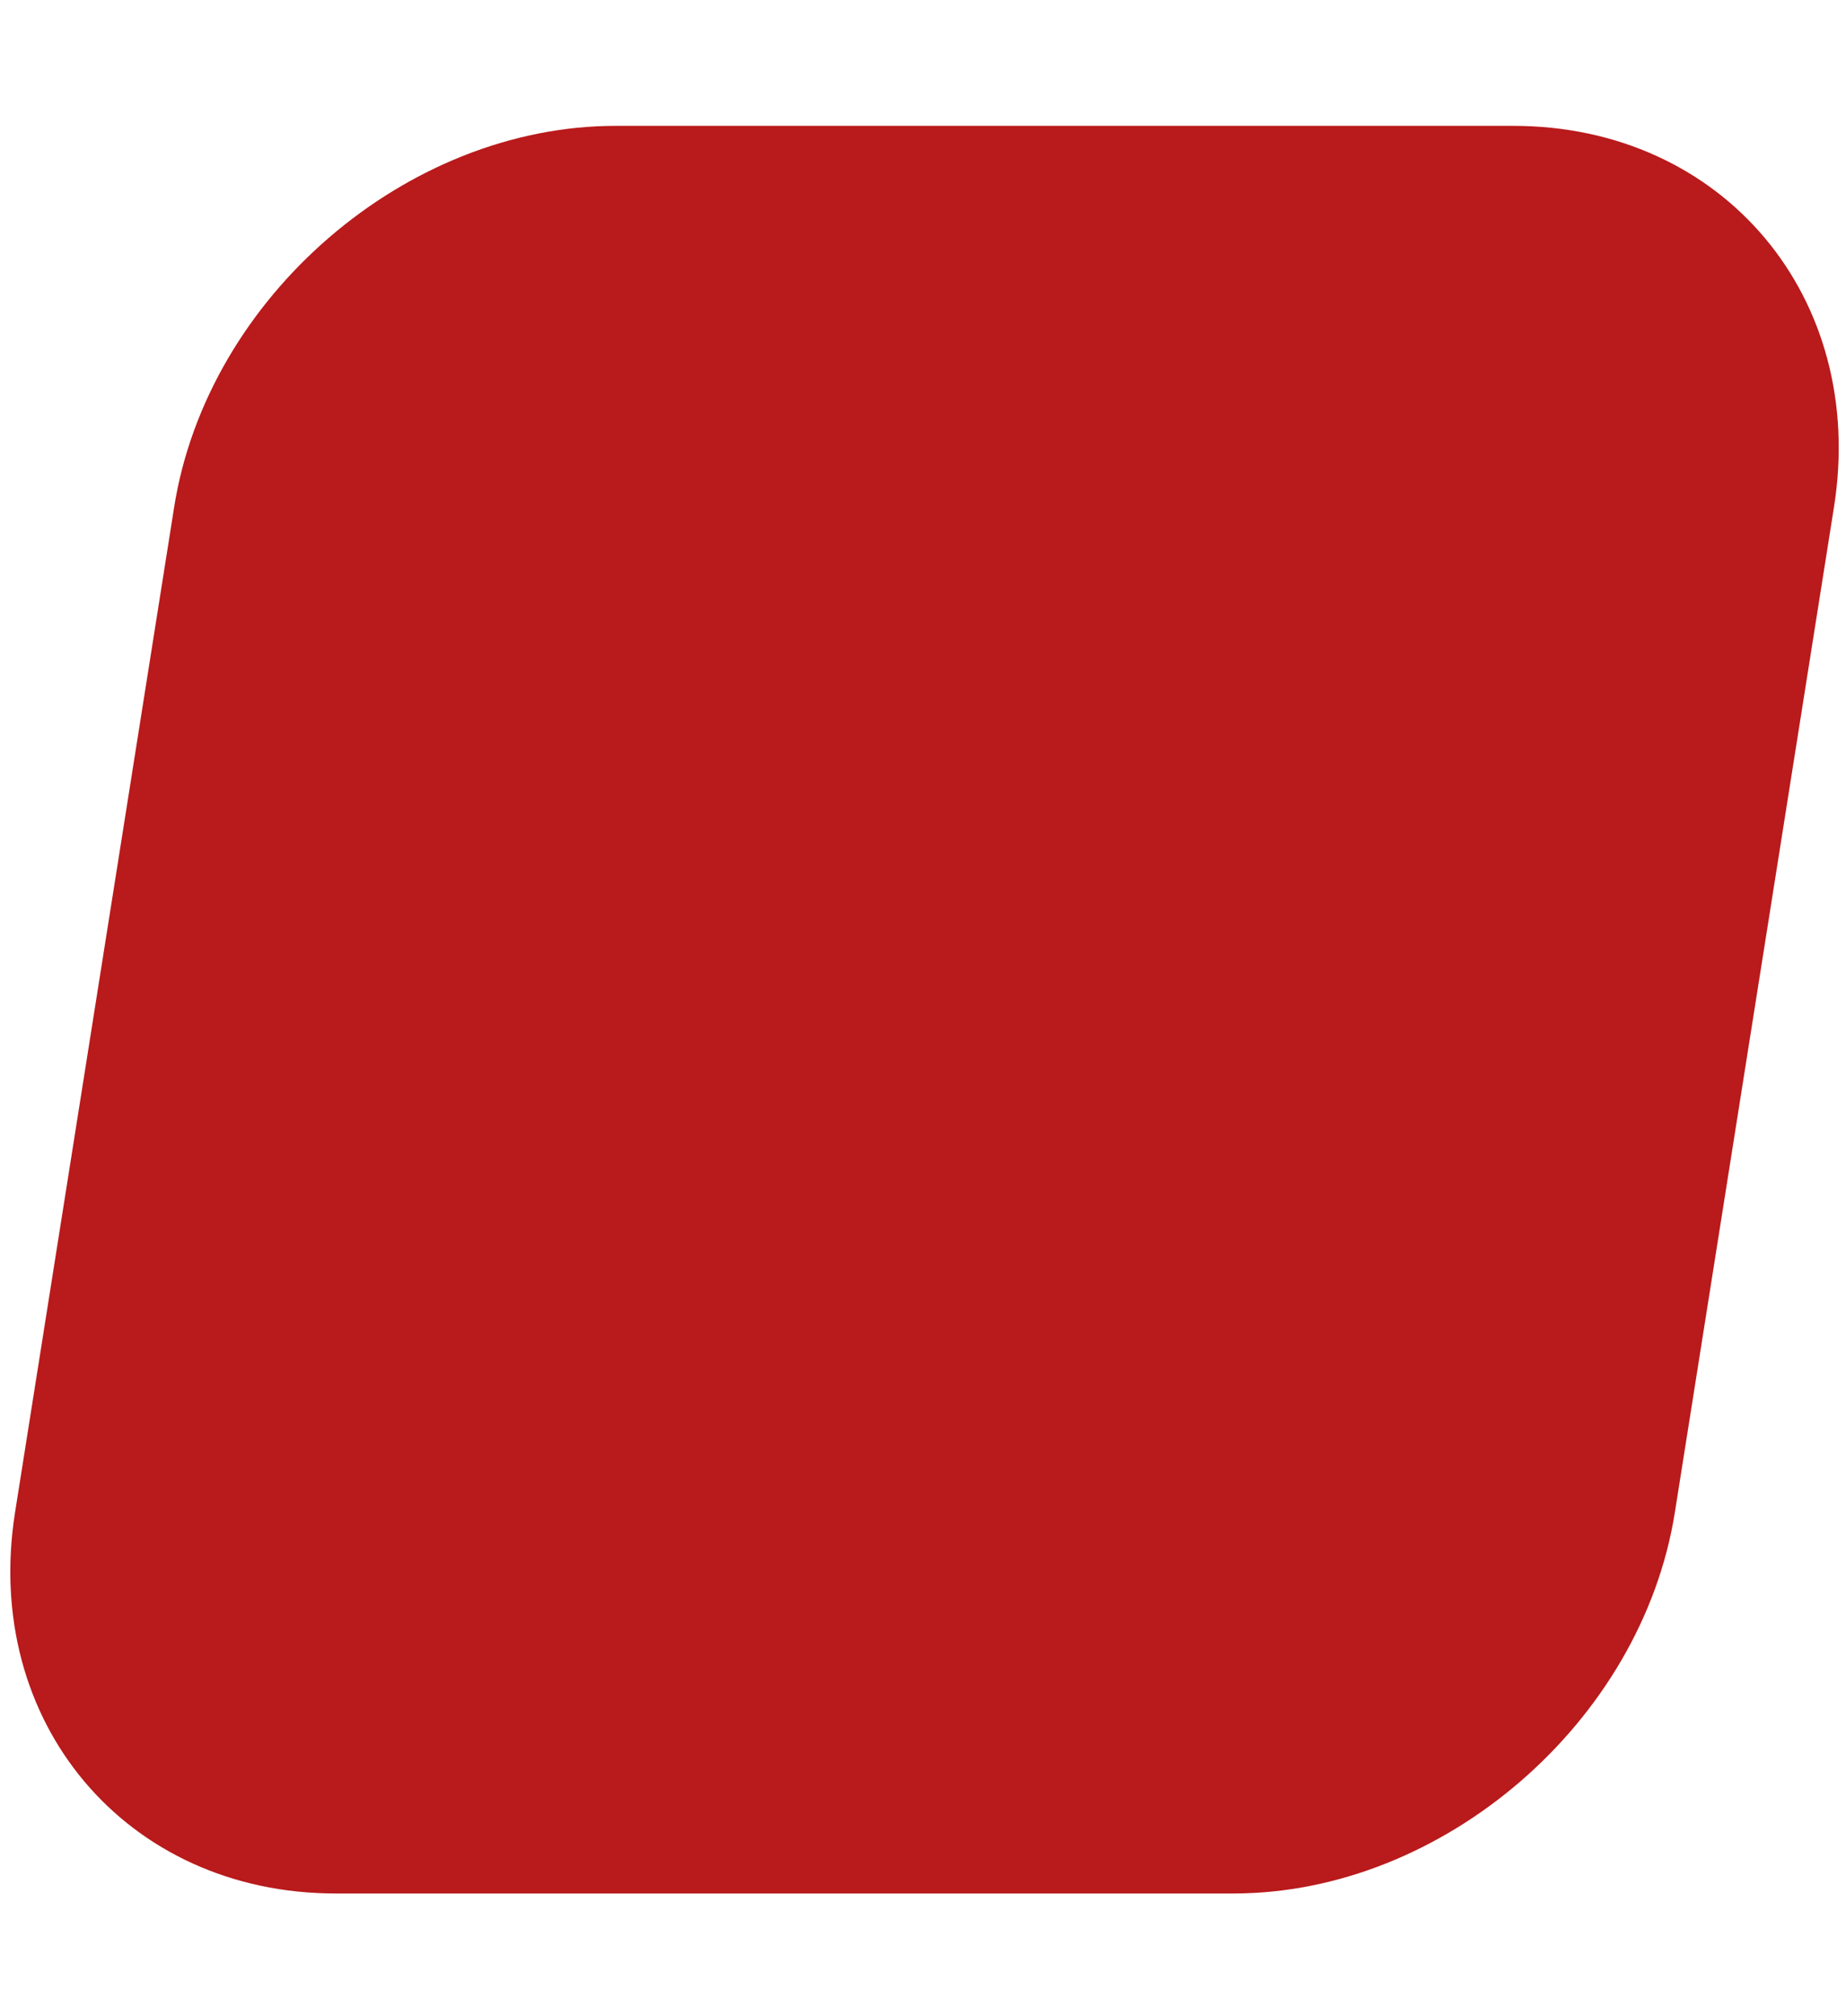 <?xml version="1.0" encoding="utf-8"?>
<!-- Generator: Adobe Illustrator 27.0.0, SVG Export Plug-In . SVG Version: 6.00 Build 0)  -->
<svg version="1.1" id="Layer_1" xmlns="http://www.w3.org/2000/svg" xmlns:xlink="http://www.w3.org/1999/xlink" x="0px" y="0px"
	 viewBox="0 0 96.87 94.21" style="enable-background:new 0 0 96.87 94.21;" xml:space="preserve" width="87px" height="95px">
<style type="text/css">
	.st0{fill:#B91A1B;}
</style>
<path id="Rectangle_1" class="st0" d="M0.79,73.57l8.35-52.75c1.74-11,12.17-20,23.17-20h47.1c11,0,18.57,9,16.83,20l-8.35,52.75
	c-1.74,11-12.17,20-23.17,20h-47.1C6.62,93.57-0.95,84.57,0.79,73.57z"/>
</svg>
